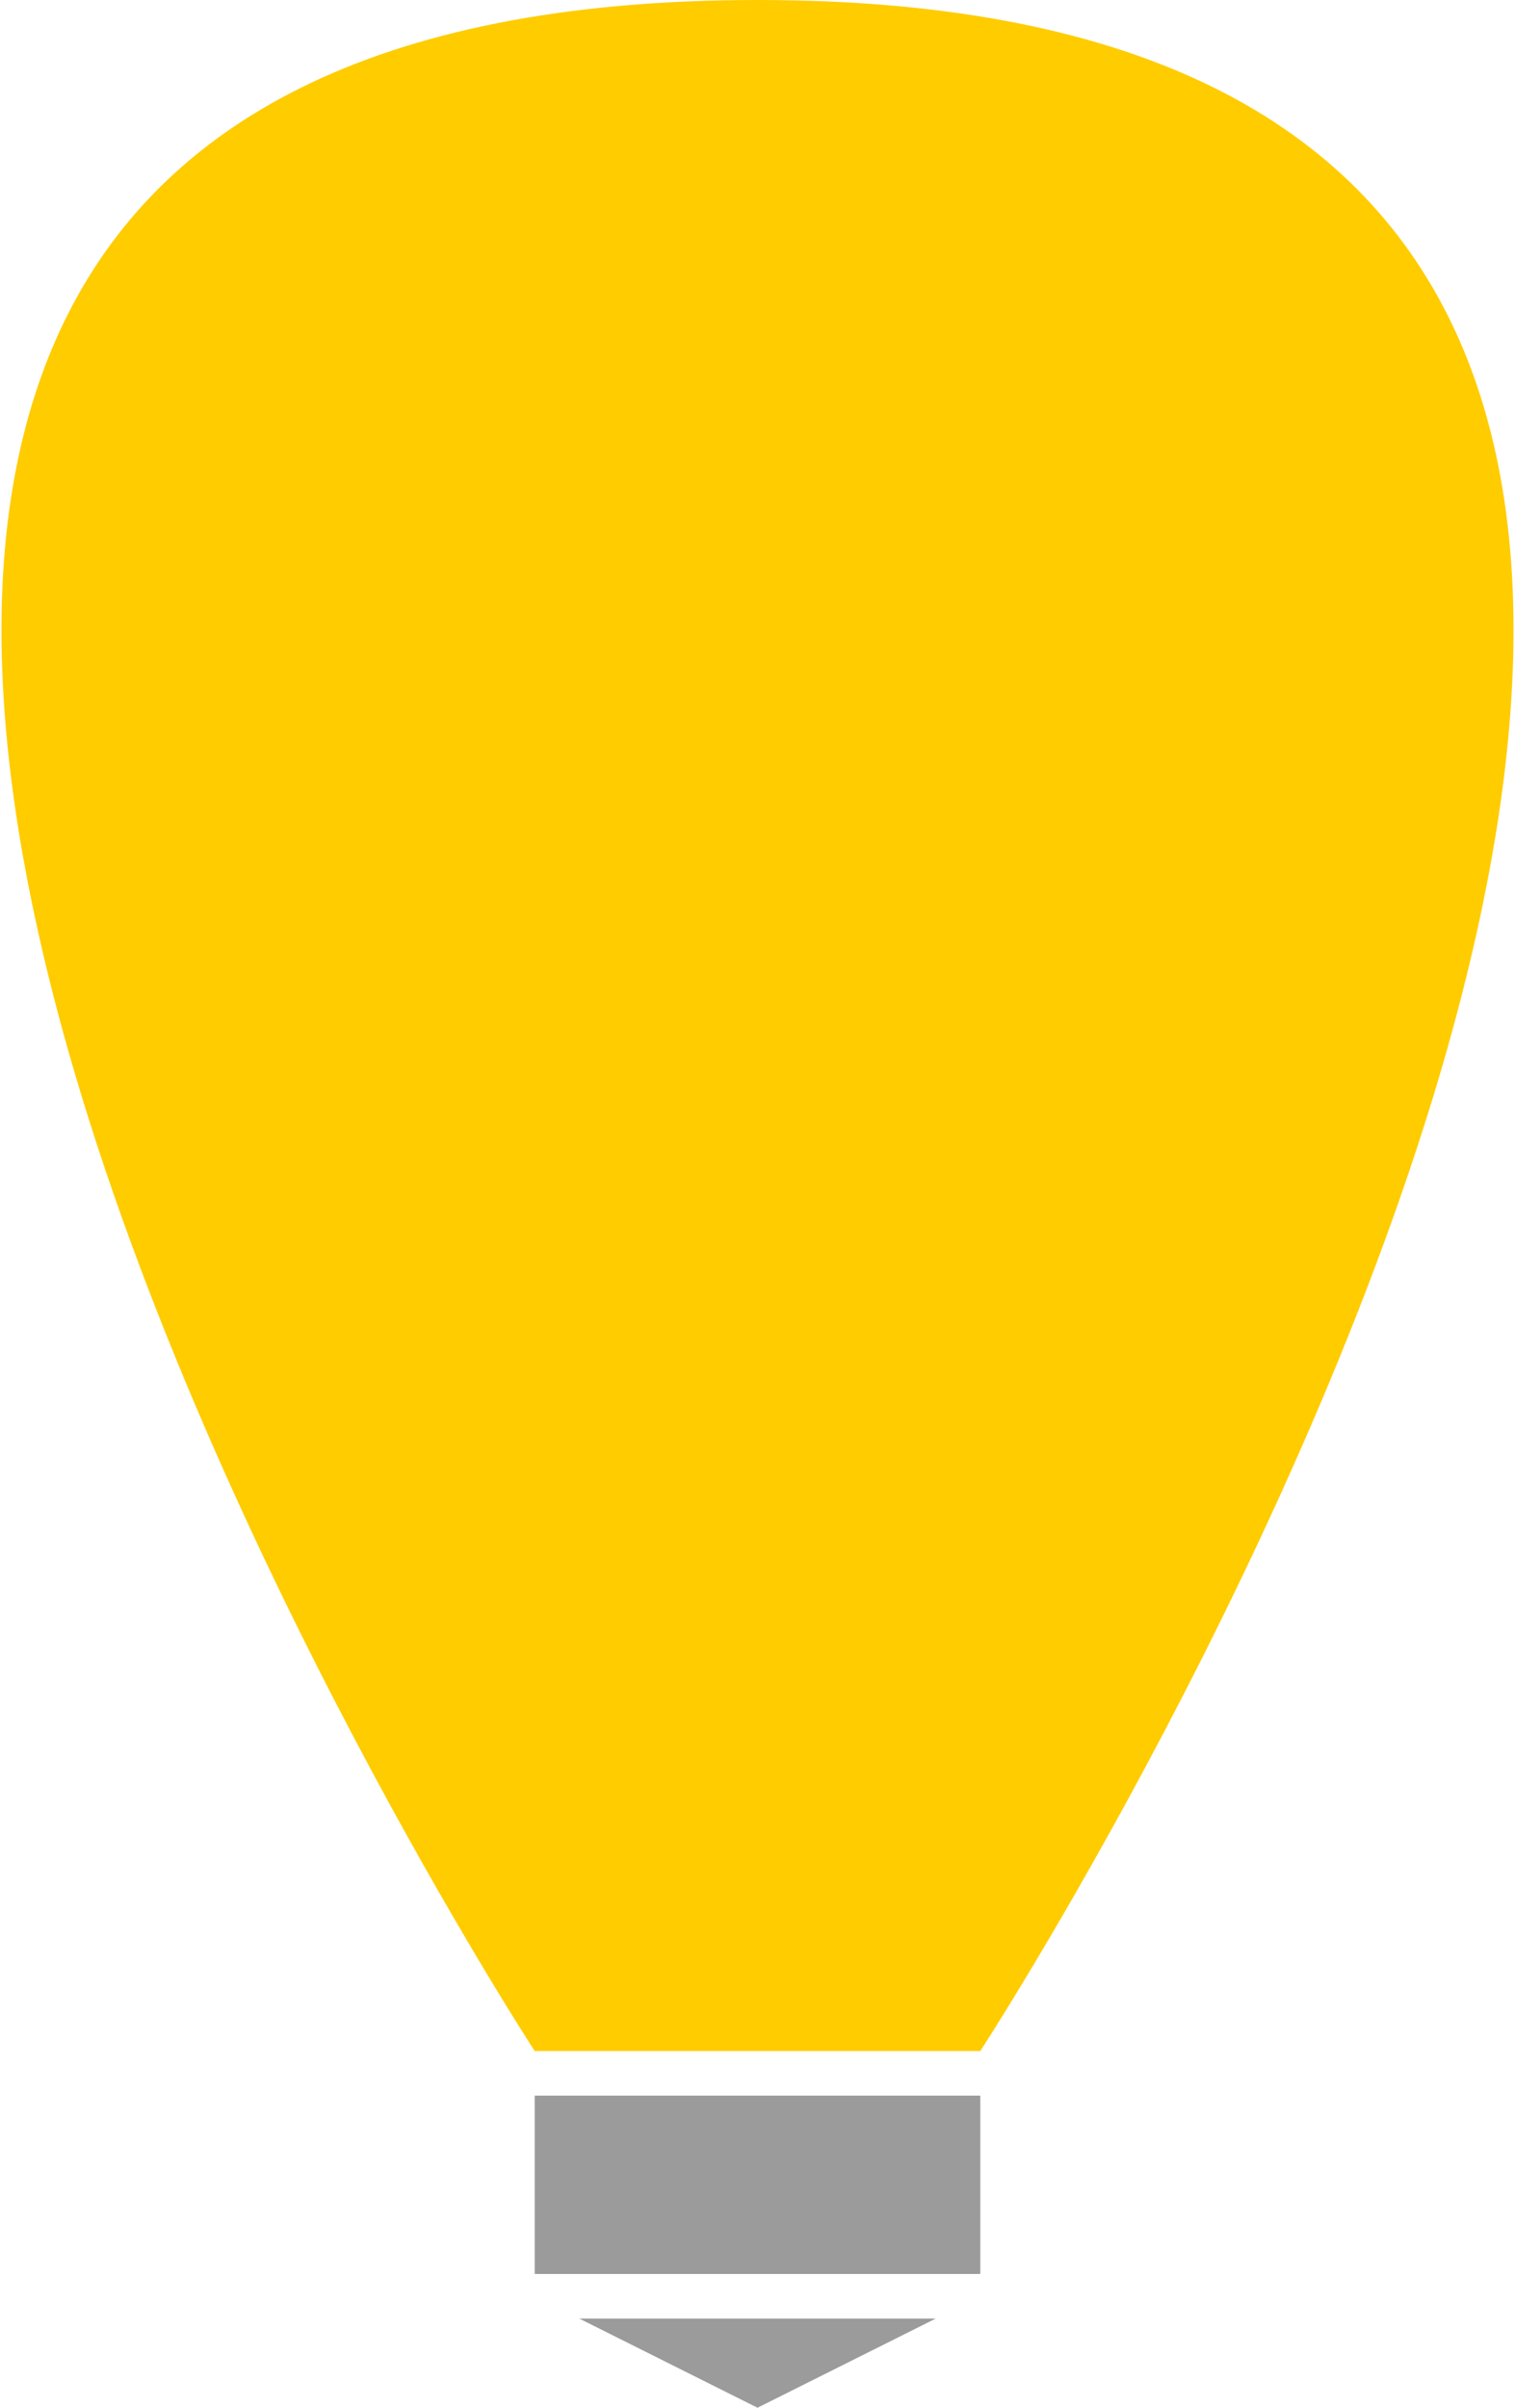 
<svg width="34px" height="54px" viewBox="-175 265 34 54" version="1.1" xmlns="http://www.w3.org/2000/svg" xmlns:xlink="http://www.w3.org/1999/xlink">
    <!-- Generator: Sketch 39.1 (31720) - http://www.bohemiancoding.com/sketch -->
    <desc>Created with Sketch.</desc>
    <defs></defs>
    <path d="M-163,311 L-153,311 C-153,311 -123,265 -158,265 C-193,265 -163,311 -163,311 Z" id="Path-2" stroke="none" fill="#FFCC00" fill-rule="evenodd"></path>
    <polygon id="Triangle" stroke="none" fill="#9B9B9B" fill-rule="evenodd" transform="translate(-158, 318) scale(1, -1) translate(158, -318) " points="-158 317 -154 319 -162 319"></polygon>
    <rect id="Rectangle" stroke="none" fill="#9B9B9B" fill-rule="evenodd" x="-163" y="312" width="10" height="4"></rect>
</svg>
